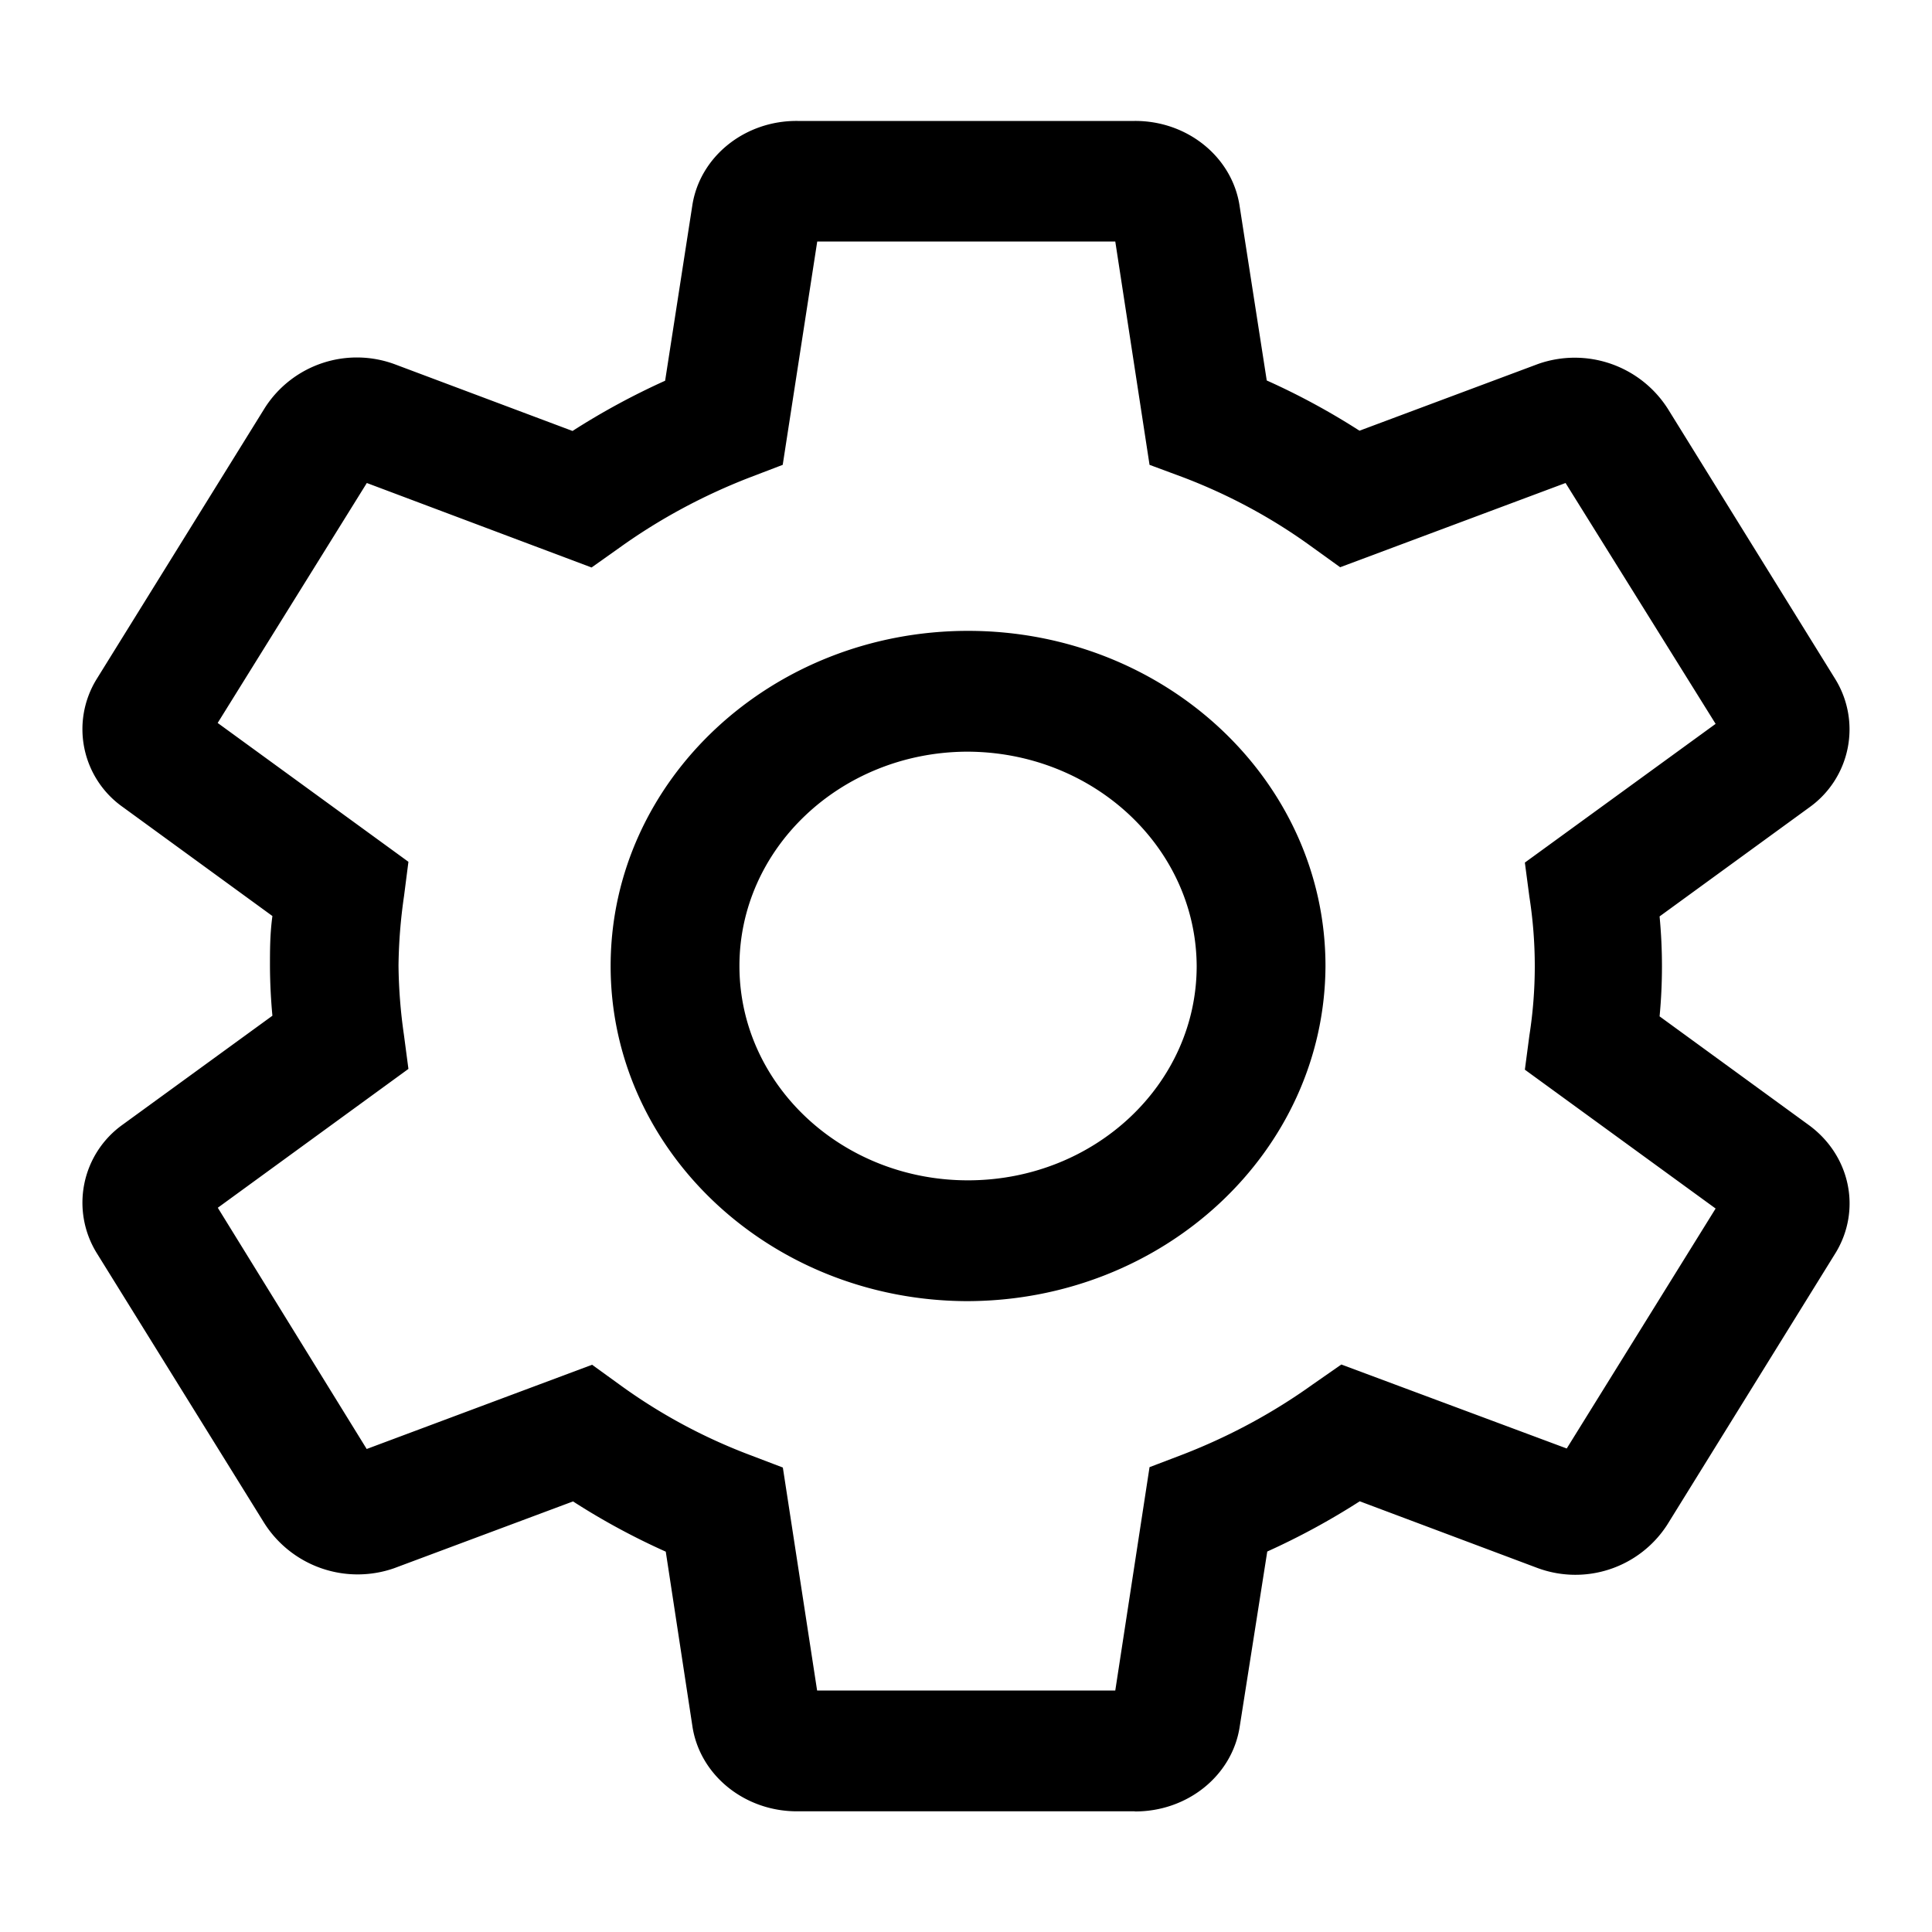 <?xml version="1.0" standalone="no"?><!DOCTYPE svg PUBLIC "-//W3C//DTD SVG 1.1//EN" "http://www.w3.org/Graphics/SVG/1.1/DTD/svg11.dtd"><svg t="1606549069069" class="icon" viewBox="0 0 1024 1024" version="1.1" xmlns="http://www.w3.org/2000/svg" p-id="36820" xmlns:xlink="http://www.w3.org/1999/xlink" width="64" height="64"><defs><style type="text/css"></style></defs><path d="M601.429 960.034H422.707c-28.126 0.137-52.019-19.319-55.774-45.466l-14.063-92.16a369.527 369.527 0 0 1-49.152-26.624l-94.891 35.43a58.641 58.641 0 0 1-68.813-24.03L51.2 664.03a50.79 50.79 0 0 1 13.79-67.925l79.394-57.754a294.366 294.366 0 0 1-1.297-26.419c0-8.192 0-16.998 1.297-26.419l-79.189-57.685a50.517 50.517 0 0 1-13.995-67.857l89.293-143.974A57.89 57.89 0 0 1 209.579 193.195l93.867 35.226a381.611 381.611 0 0 1 49.084-26.624l14.404-92.843c3.959-25.941 27.853-45.124 55.774-44.851H601.429c28.058-0.137 51.883 19.319 55.637 45.397l14.336 92.16c17.067 7.646 33.519 16.589 49.152 26.624l94.822-35.43a58.505 58.505 0 0 1 68.745 24.03l88.678 143.155a50.79 50.79 0 0 1-13.858 67.925l-79.326 57.754a279.757 279.757 0 0 1 0 52.975l79.189 57.685c21.845 16.043 27.853 44.646 14.336 67.311l-89.429 144.384a57.89 57.89 0 0 1-69.154 22.869l-93.867-35.226a381.269 381.269 0 0 1-49.015 26.624l-14.609 92.843c-3.959 25.941-27.716 45.056-55.637 44.919z m-168.277-64.034h157.969l18.159-118.374 18.091-6.895c24.371-9.489 47.309-21.845 68.267-36.864l15.292-10.65 119.467 44.51 78.916-127.181-101.103-73.591 2.389-18.091c3.823-24.371 3.823-49.152 0-73.591l-2.389-18.091L909.312 383.659 829.781 256l-119.467 44.646-15.36-11.059c-20.685-15.019-43.486-27.307-67.652-36.523l-18.022-6.69-18.159-118.374H433.152l-18.295 118.374-18.022 6.895c-24.371 9.489-47.309 21.845-68.267 36.864l-15.019 10.65-119.125-44.783L115.371 383.181l101.103 73.591-2.321 18.091a275.115 275.115 0 0 0-2.935 36.864c0.137 12.288 1.092 24.576 2.867 36.727l2.389 18.091-101.035 73.591 78.916 127.863 119.467-44.646 15.292 11.059c20.753 15.019 43.486 27.307 67.721 36.523l18.091 6.895 18.159 118.17z m391.509-120.013v3.277-3.277zM199.885 247.33v3.277-3.277zM512 689.63c-104.448-0.614-188.757-80.35-188.348-178.313 0.41-97.963 85.333-177.084 189.781-176.947 104.516 0.205 189.099 79.667 189.099 177.63C702.123 610.304 616.858 689.766 512 689.63z m0-291.226c-66.765 0.546-120.491 51.678-120.081 114.278 0.41 62.601 54.75 113.118 121.515 112.913 66.833-0.205 120.832-50.995 120.832-113.596C633.924 448.99 579.174 398.199 512 398.404z" p-id="36821"></path></svg>